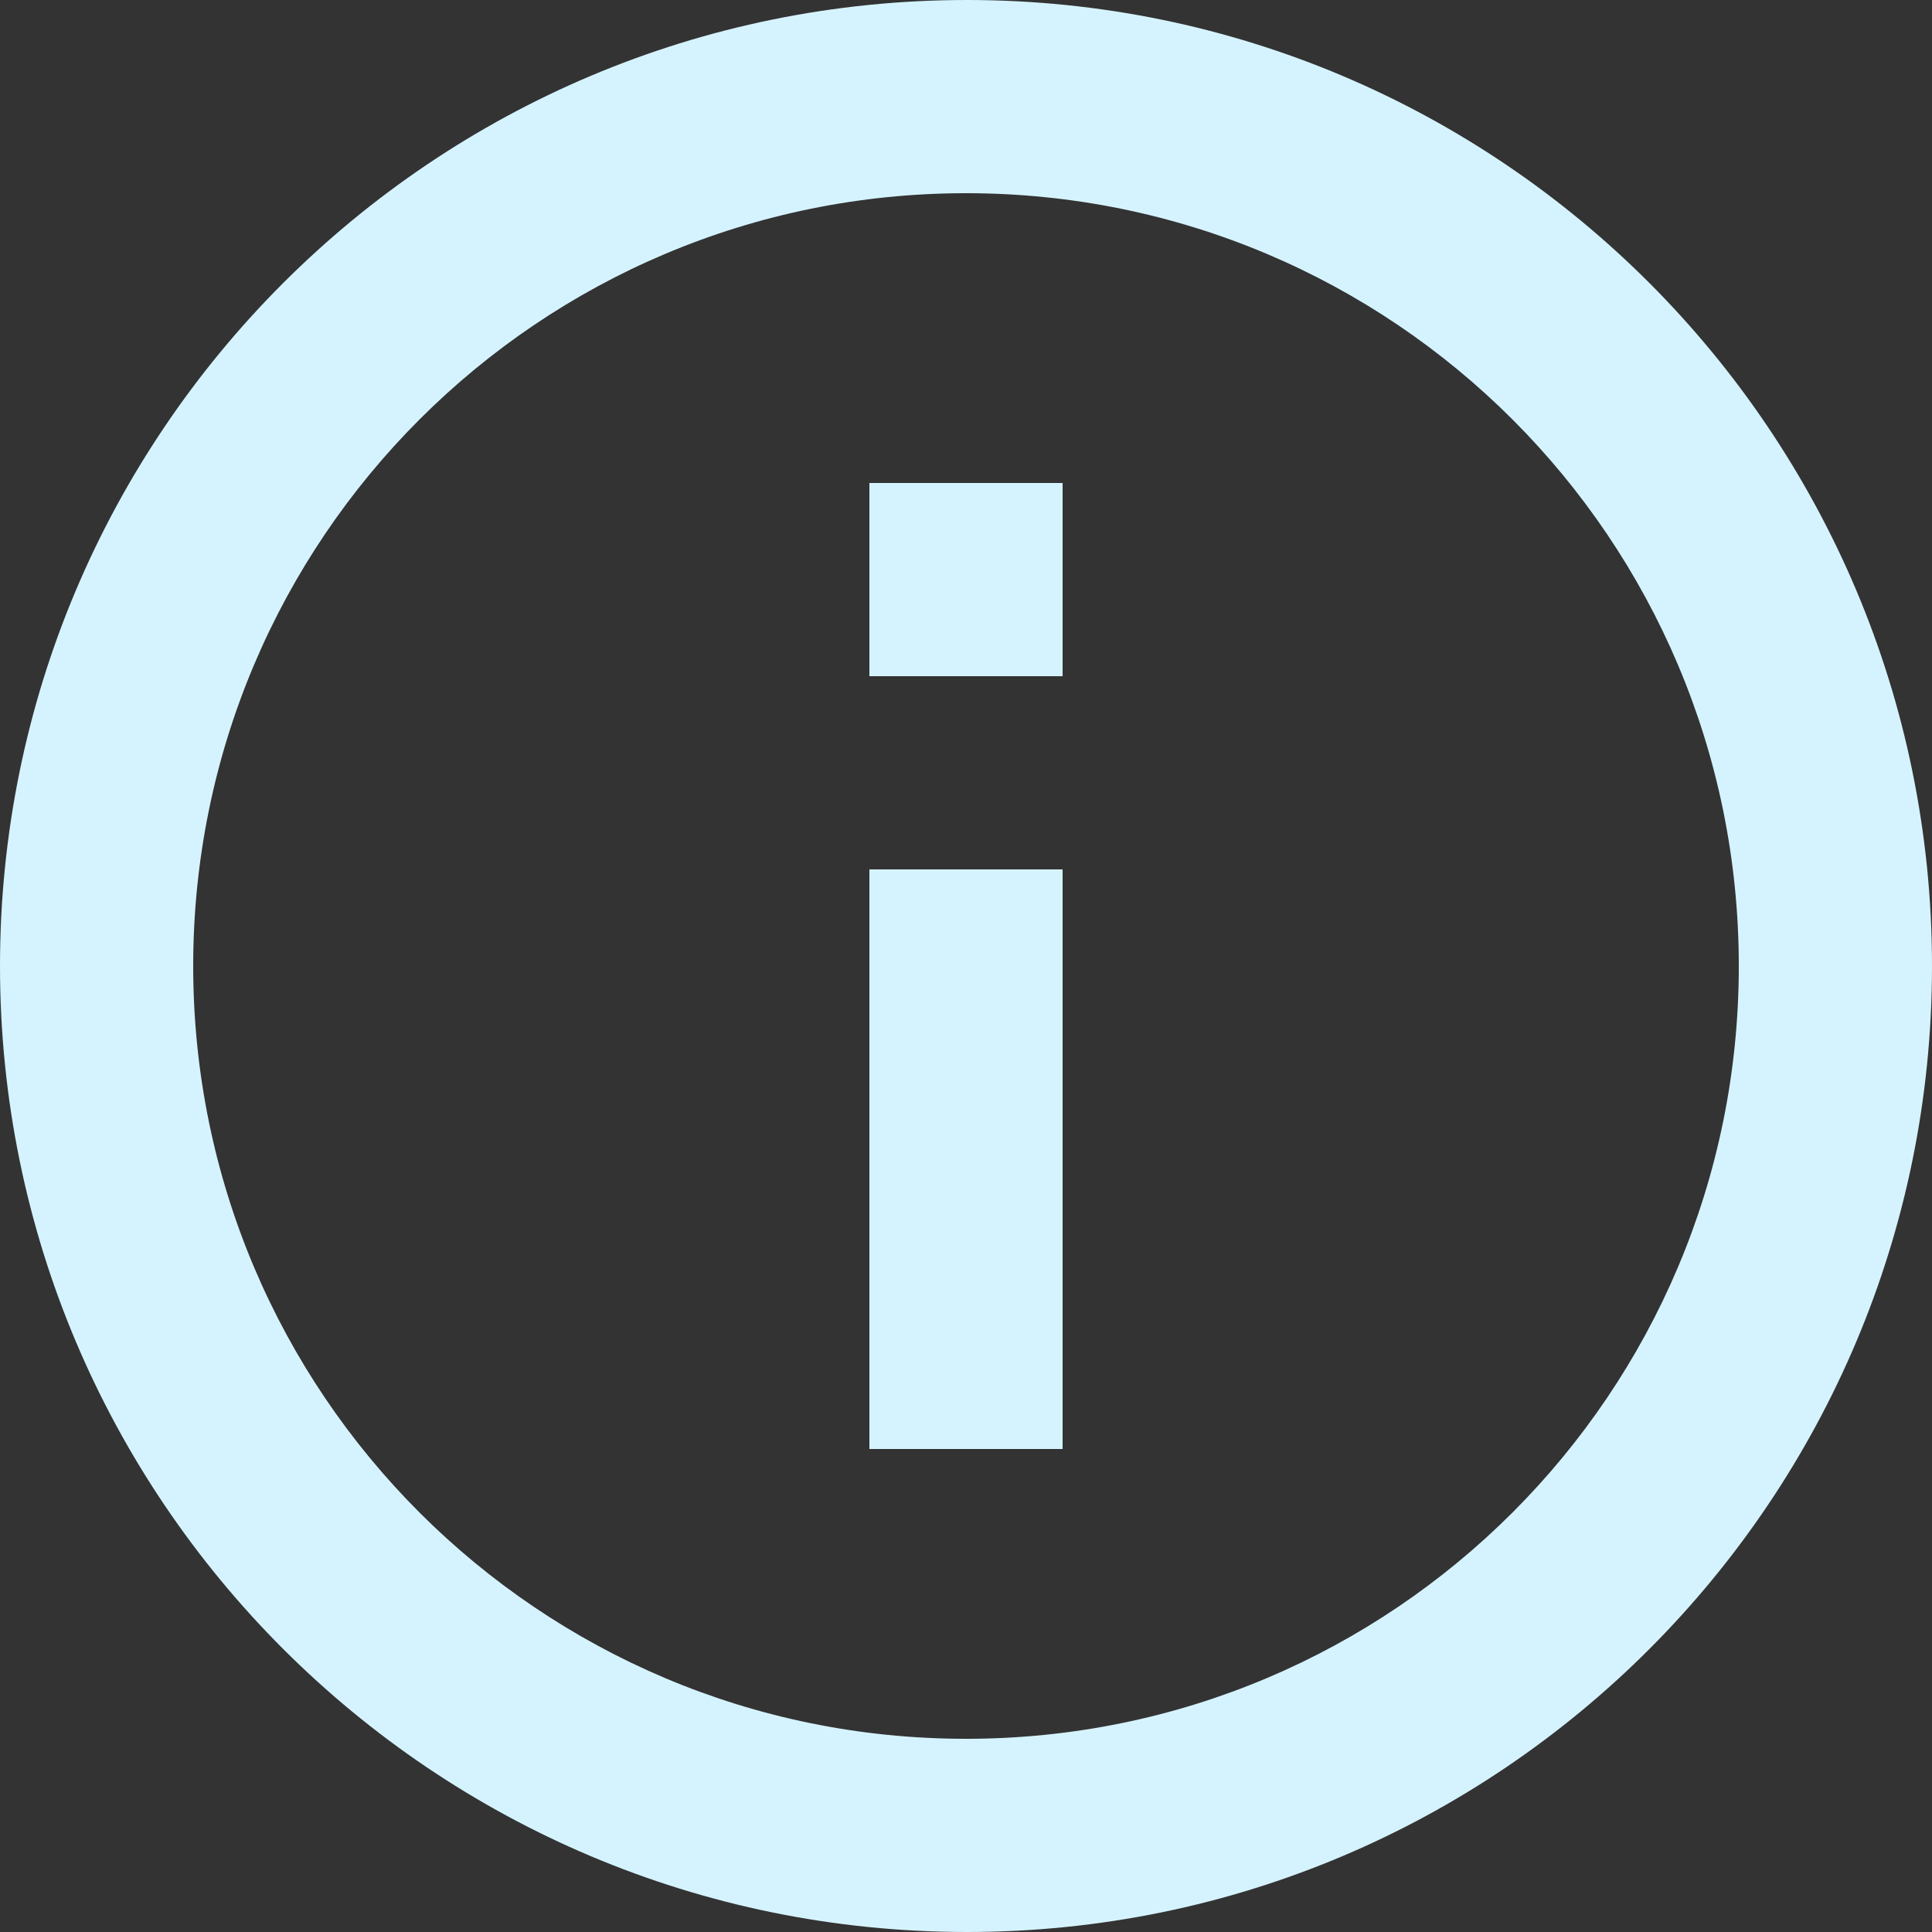 <svg width="50" height="50" viewBox="0 0 50 50" fill="none" xmlns="http://www.w3.org/2000/svg">
<rect x="0" y="0" width="50" height="50" fill="#333333" stroke="none"/>
<path d="M27.5 17.5L22.5 17.5L22.5 12.5L27.5 12.5L27.5 17.5ZM27.5 37.5L22.5 37.5L22.5 22.5L27.5 22.5L27.5 37.5ZM25.025 50C38.825 50 50 38.8 50 25C50 11.2 38.825 -9.76949e-07 25.025 -2.18338e-06C11.2 -3.392e-06 3.392e-06 11.2 2.18557e-06 25C9.79135e-07 38.8 11.2 50 25.025 50ZM25 5C36.05 5 45 13.95 45 25C45 36.05 36.05 45 25 45C13.95 45 5 36.05 5 25C5 13.95 13.95 5 25 5Z" fill="#D5F3FF"/>
</svg>
